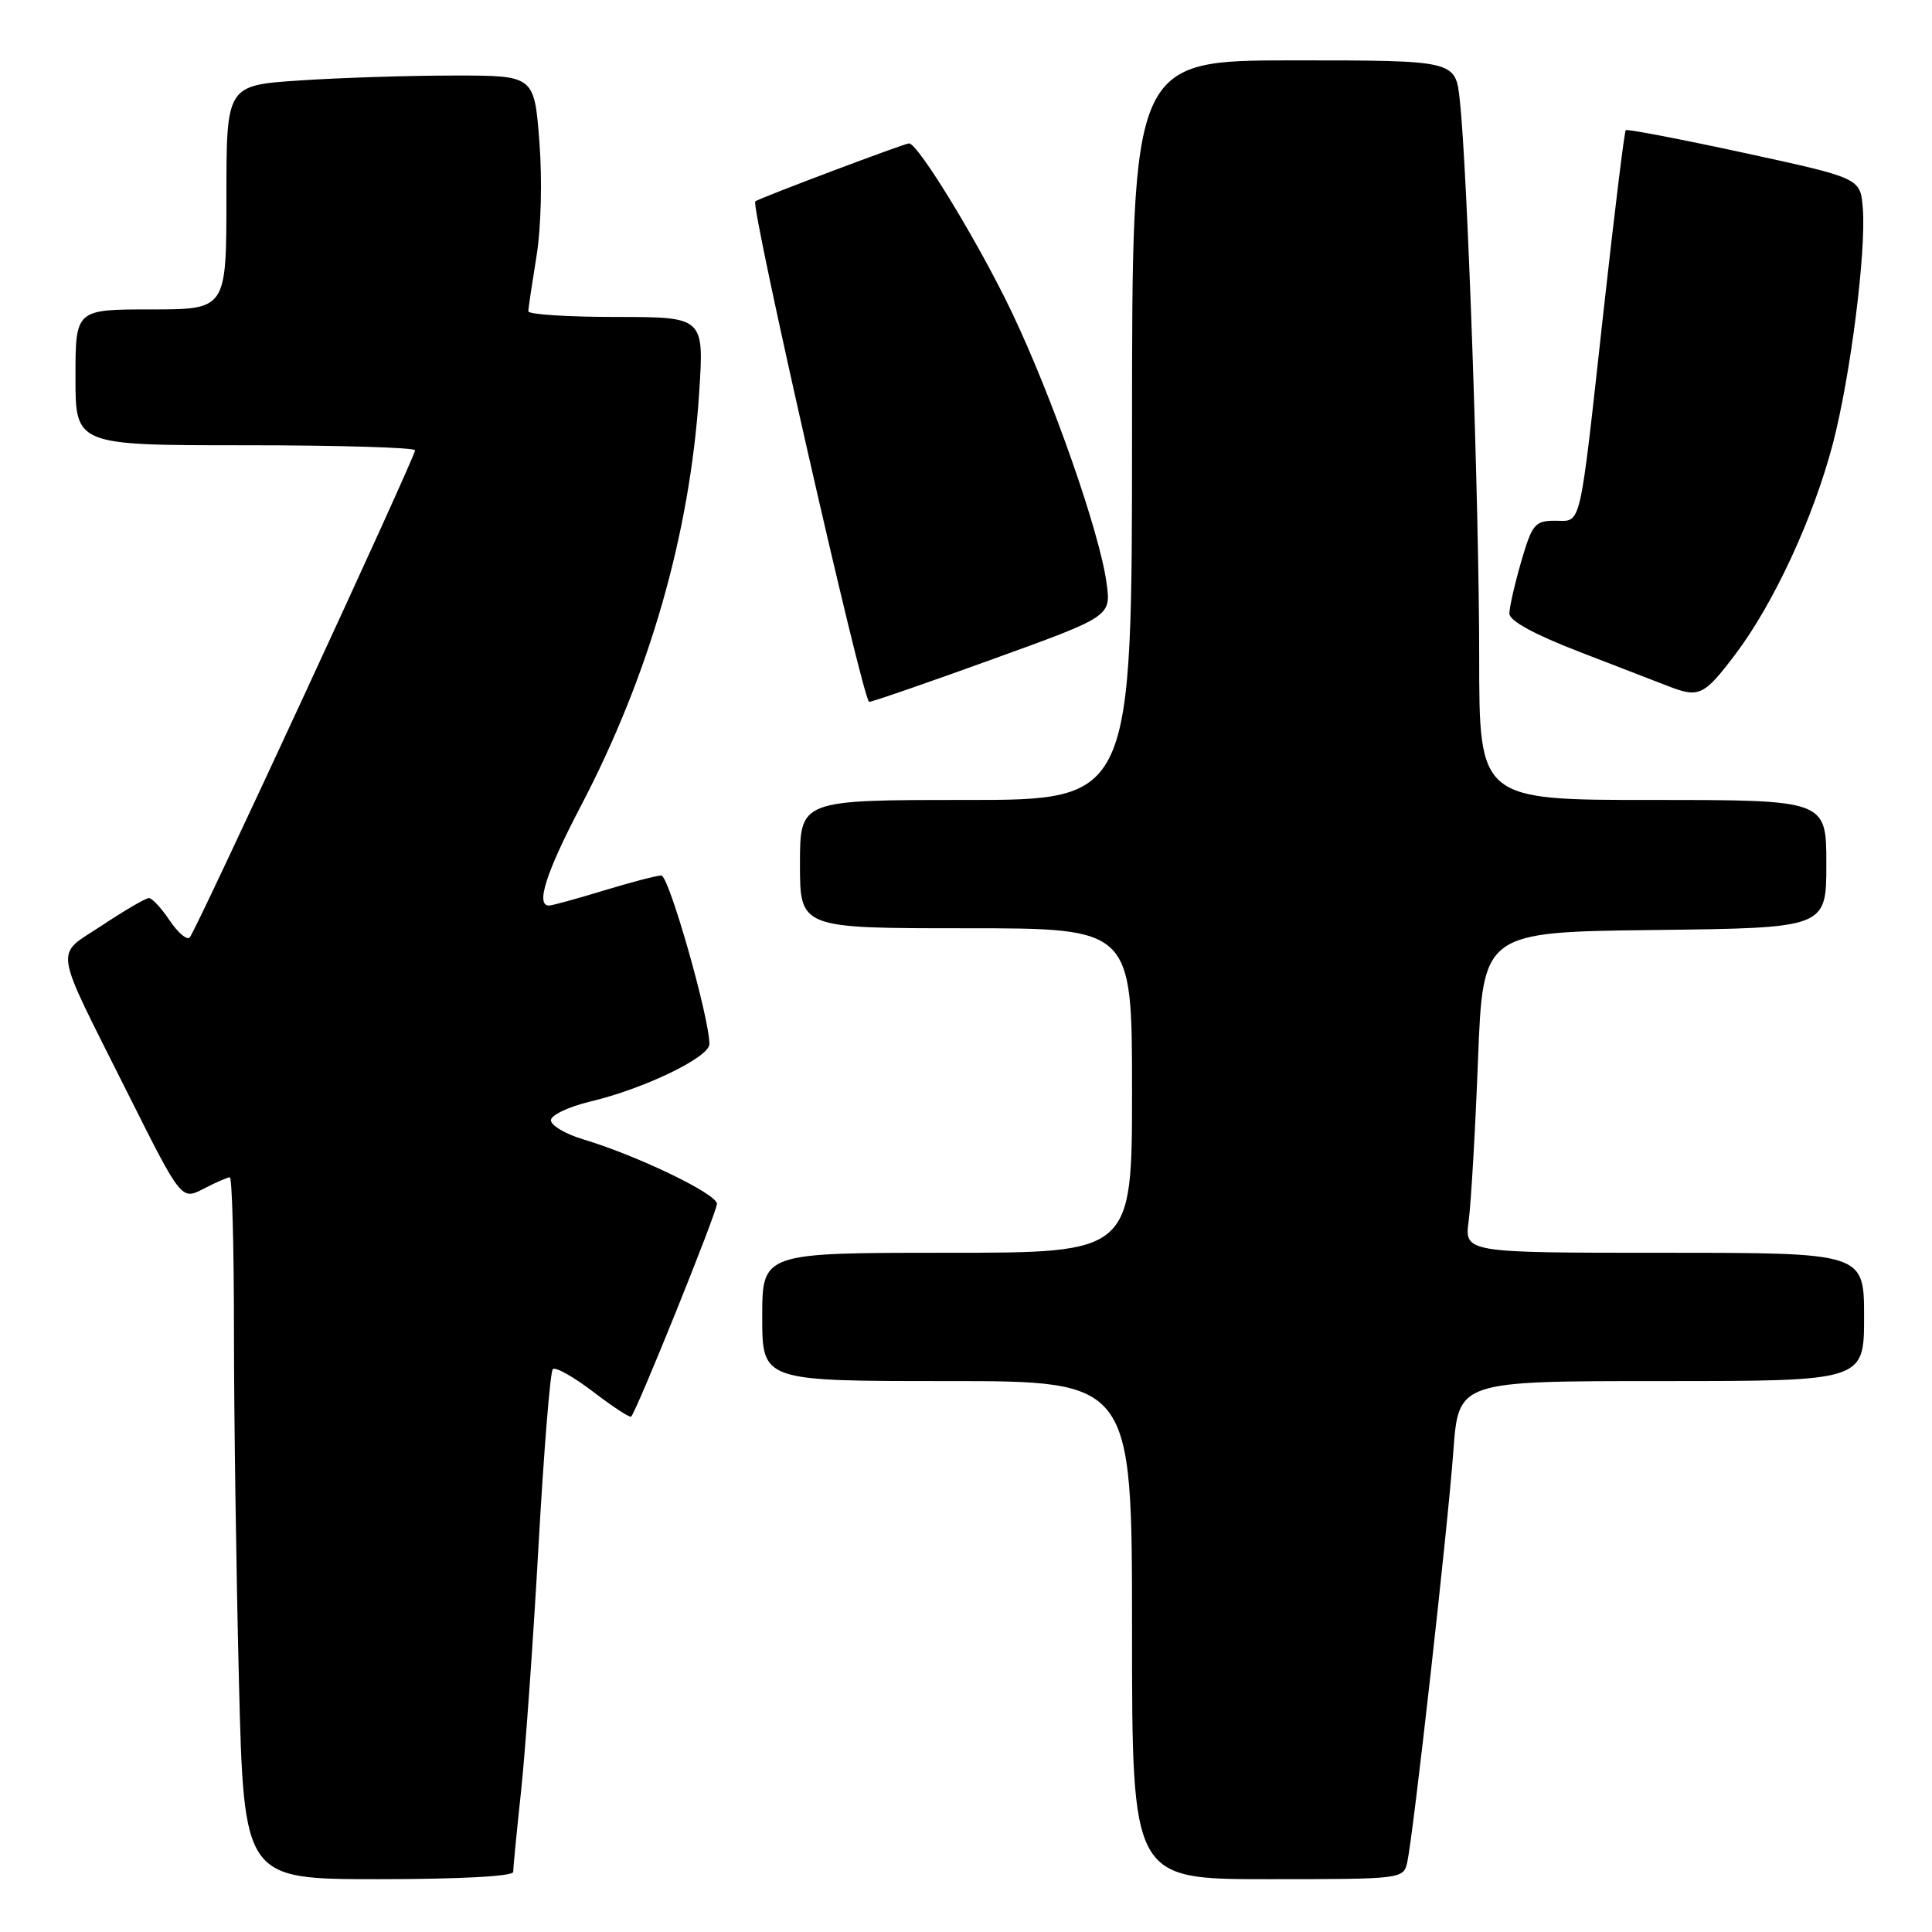 <?xml version="1.0" encoding="UTF-8" standalone="no"?>
<!DOCTYPE svg PUBLIC "-//W3C//DTD SVG 1.1//EN" "http://www.w3.org/Graphics/SVG/1.1/DTD/svg11.dtd" >
<svg xmlns="http://www.w3.org/2000/svg" xmlns:xlink="http://www.w3.org/1999/xlink" version="1.1" viewBox="0 0 256 256">
 <g >
 <path fill="currentColor"
d=" M 68.00 248.04 C 68.00 247.51 68.47 242.67 69.05 237.29 C 69.62 231.91 70.66 217.27 71.36 204.76 C 72.06 192.26 72.91 181.75 73.25 181.42 C 73.59 181.08 75.99 182.43 78.59 184.41 C 81.19 186.40 83.45 187.88 83.63 187.71 C 84.38 186.95 95.00 160.63 95.00 159.51 C 95.00 158.20 84.43 153.11 77.25 150.96 C 74.91 150.26 73.00 149.12 73.00 148.44 C 73.00 147.76 75.36 146.64 78.25 145.95 C 85.34 144.27 94.00 140.09 94.00 138.35 C 94.00 134.82 88.63 116.00 87.63 116.01 C 87.01 116.01 83.58 116.91 80.00 118.00 C 76.42 119.09 73.16 119.99 72.75 119.99 C 70.95 120.01 72.34 115.64 76.92 106.89 C 86.05 89.46 91.42 70.76 92.64 52.10 C 93.30 42.00 93.30 42.00 81.65 42.00 C 75.24 42.00 70.00 41.66 70.01 41.25 C 70.01 40.84 70.50 37.58 71.08 34.00 C 71.70 30.26 71.86 23.79 71.47 18.75 C 70.79 10.00 70.79 10.00 60.14 10.01 C 54.29 10.01 45.11 10.30 39.75 10.66 C 30.00 11.30 30.00 11.30 30.00 26.15 C 30.00 41.00 30.00 41.00 20.00 41.00 C 10.00 41.00 10.00 41.00 10.00 50.00 C 10.00 59.00 10.00 59.00 32.50 59.00 C 44.88 59.00 55.00 59.30 55.00 59.67 C 55.00 60.58 25.98 123.32 25.14 124.22 C 24.77 124.61 23.58 123.60 22.48 121.97 C 21.39 120.34 20.16 119.00 19.73 119.00 C 19.31 119.00 16.53 120.62 13.55 122.60 C 7.17 126.83 6.86 124.75 16.93 144.87 C 24.03 159.04 24.03 159.04 26.97 157.52 C 28.58 156.68 30.15 156.00 30.45 156.00 C 30.75 156.00 31.00 165.11 31.00 176.25 C 31.00 187.39 31.30 208.31 31.66 222.75 C 32.32 249.00 32.32 249.00 50.16 249.00 C 60.90 249.00 68.00 248.62 68.00 248.04 Z  M 186.47 246.75 C 187.26 243.21 191.83 202.51 192.58 192.25 C 193.26 183.00 193.26 183.00 220.13 183.00 C 247.00 183.00 247.00 183.00 247.00 174.50 C 247.00 166.00 247.00 166.00 220.52 166.00 C 194.04 166.00 194.04 166.00 194.61 161.75 C 194.92 159.41 195.48 149.85 195.84 140.50 C 196.50 123.50 196.50 123.50 219.25 123.23 C 242.00 122.96 242.00 122.96 242.00 114.48 C 242.00 106.00 242.00 106.00 219.00 106.00 C 196.00 106.00 196.00 106.00 196.00 86.96 C 196.00 67.20 194.44 22.41 193.43 13.25 C 192.86 8.00 192.86 8.00 171.43 8.00 C 150.00 8.00 150.00 8.00 150.00 57.00 C 150.00 106.00 150.00 106.00 128.00 106.00 C 106.00 106.00 106.00 106.00 106.00 114.50 C 106.00 123.00 106.00 123.00 128.00 123.00 C 150.00 123.00 150.00 123.00 150.00 144.50 C 150.00 166.00 150.00 166.00 125.50 166.00 C 101.00 166.00 101.00 166.00 101.00 174.50 C 101.00 183.00 101.00 183.00 125.50 183.00 C 150.00 183.00 150.00 183.00 150.00 216.00 C 150.00 249.00 150.00 249.00 167.98 249.00 C 185.81 249.00 185.97 248.98 186.47 246.75 Z  M 131.57 87.33 C 147.23 81.67 147.23 81.67 146.62 77.22 C 145.69 70.46 139.47 52.70 134.07 41.37 C 129.71 32.24 121.66 19.00 120.45 19.00 C 119.85 19.00 100.64 26.24 100.08 26.68 C 99.40 27.21 114.36 93.00 115.17 93.00 C 115.57 93.00 122.95 90.45 131.57 87.33 Z  M 229.95 86.69 C 235.05 79.93 240.29 68.60 242.87 58.77 C 245.19 49.89 247.30 33.28 246.83 27.55 C 246.50 23.60 246.50 23.60 231.12 20.26 C 222.66 18.43 215.59 17.07 215.42 17.25 C 215.24 17.42 213.93 28.13 212.50 41.03 C 209.21 70.77 209.62 69.00 206.05 69.00 C 203.39 69.00 203.01 69.46 201.57 74.40 C 200.71 77.38 200.00 80.48 200.00 81.30 C 200.00 82.26 203.31 84.07 209.25 86.36 C 214.34 88.32 219.62 90.36 221.00 90.90 C 225.14 92.51 225.77 92.21 229.95 86.69 Z "/>
</g>
</svg>